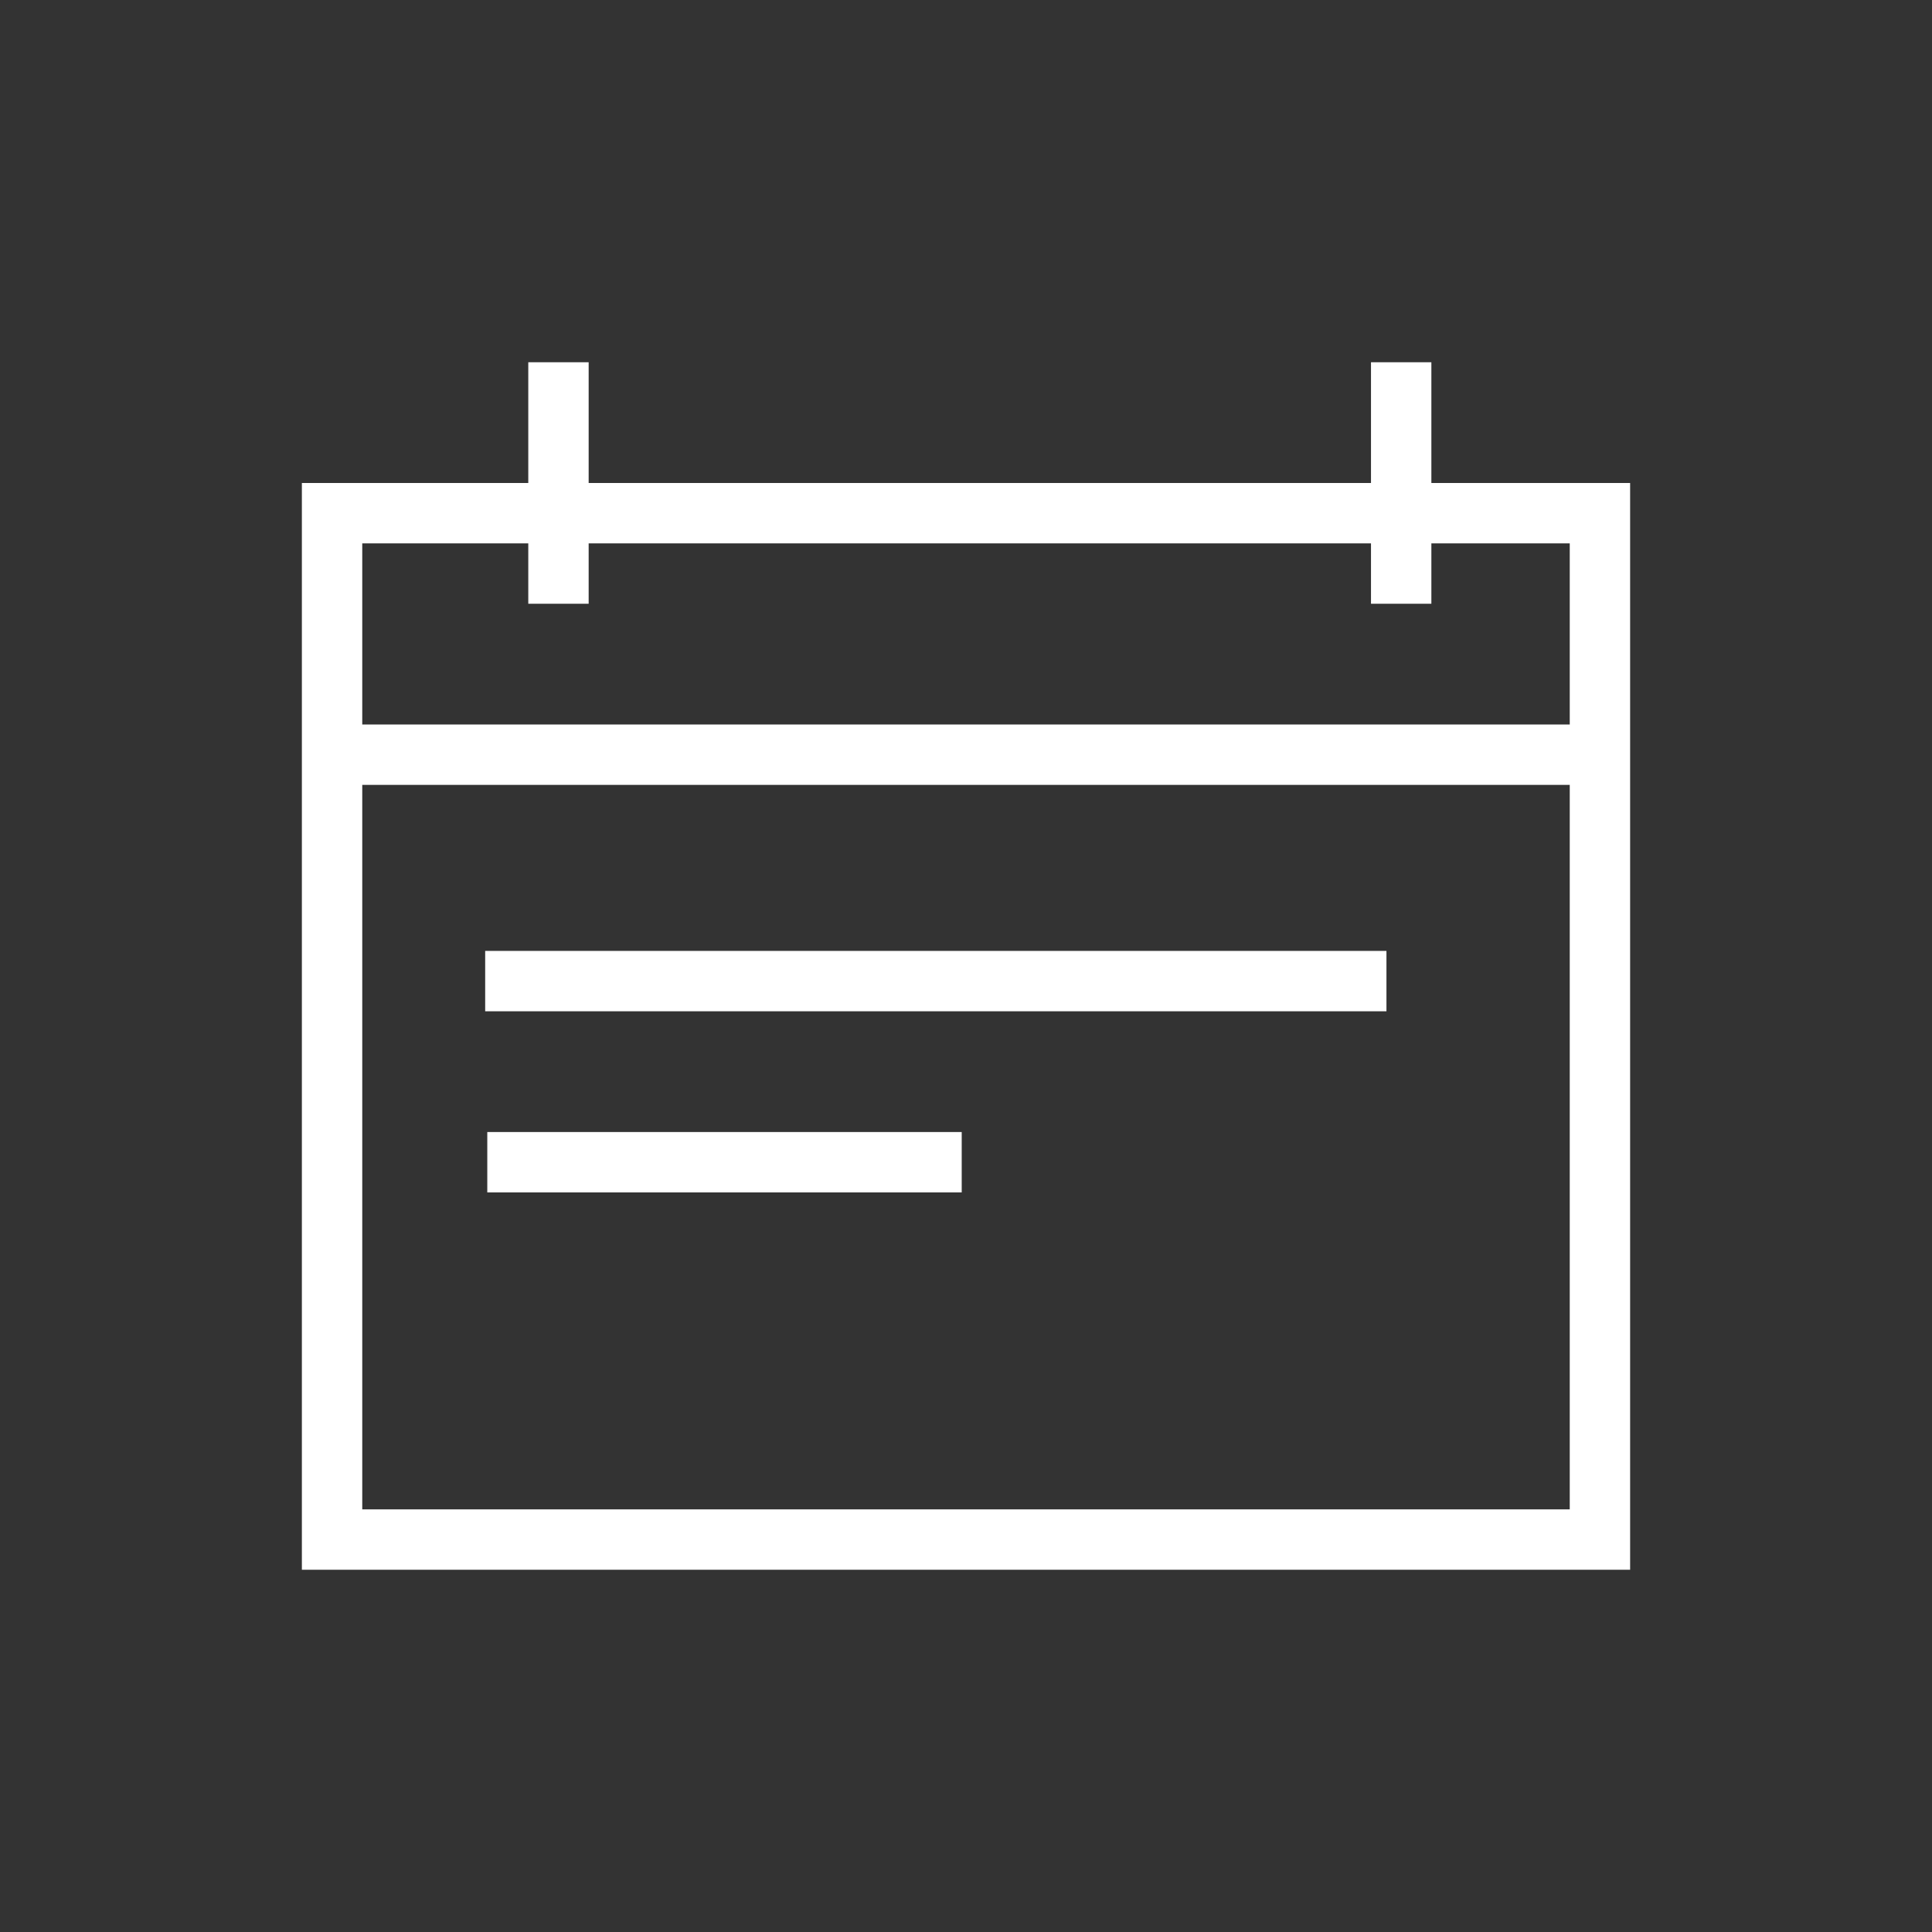 <svg width="32" height="32" viewBox="0 0 32 32" fill="none" xmlns="http://www.w3.org/2000/svg">
<rect x="0" y="0" width="32" height="32" fill="#333333" stroke="none"/>
<g clip-path="url(#clip0_567_385)">
<path d="M5.55 12.5H26.45M8.536 16.25H22.464M8.571 19.25H15.429M9.25 6.5V9.5M23.208 6.5V9.5" stroke="white" stroke-linecap="square"/>
<path fill-rule="evenodd" clip-rule="evenodd" d="M5.5 8.5H26.5V25.5H5.5V8.5Z" stroke="white"/>
</g>
<defs>
<clipPath id="clip0_567_385">
<rect width="32" height="32" fill="white"/>
</clipPath>
</defs>
</svg>
